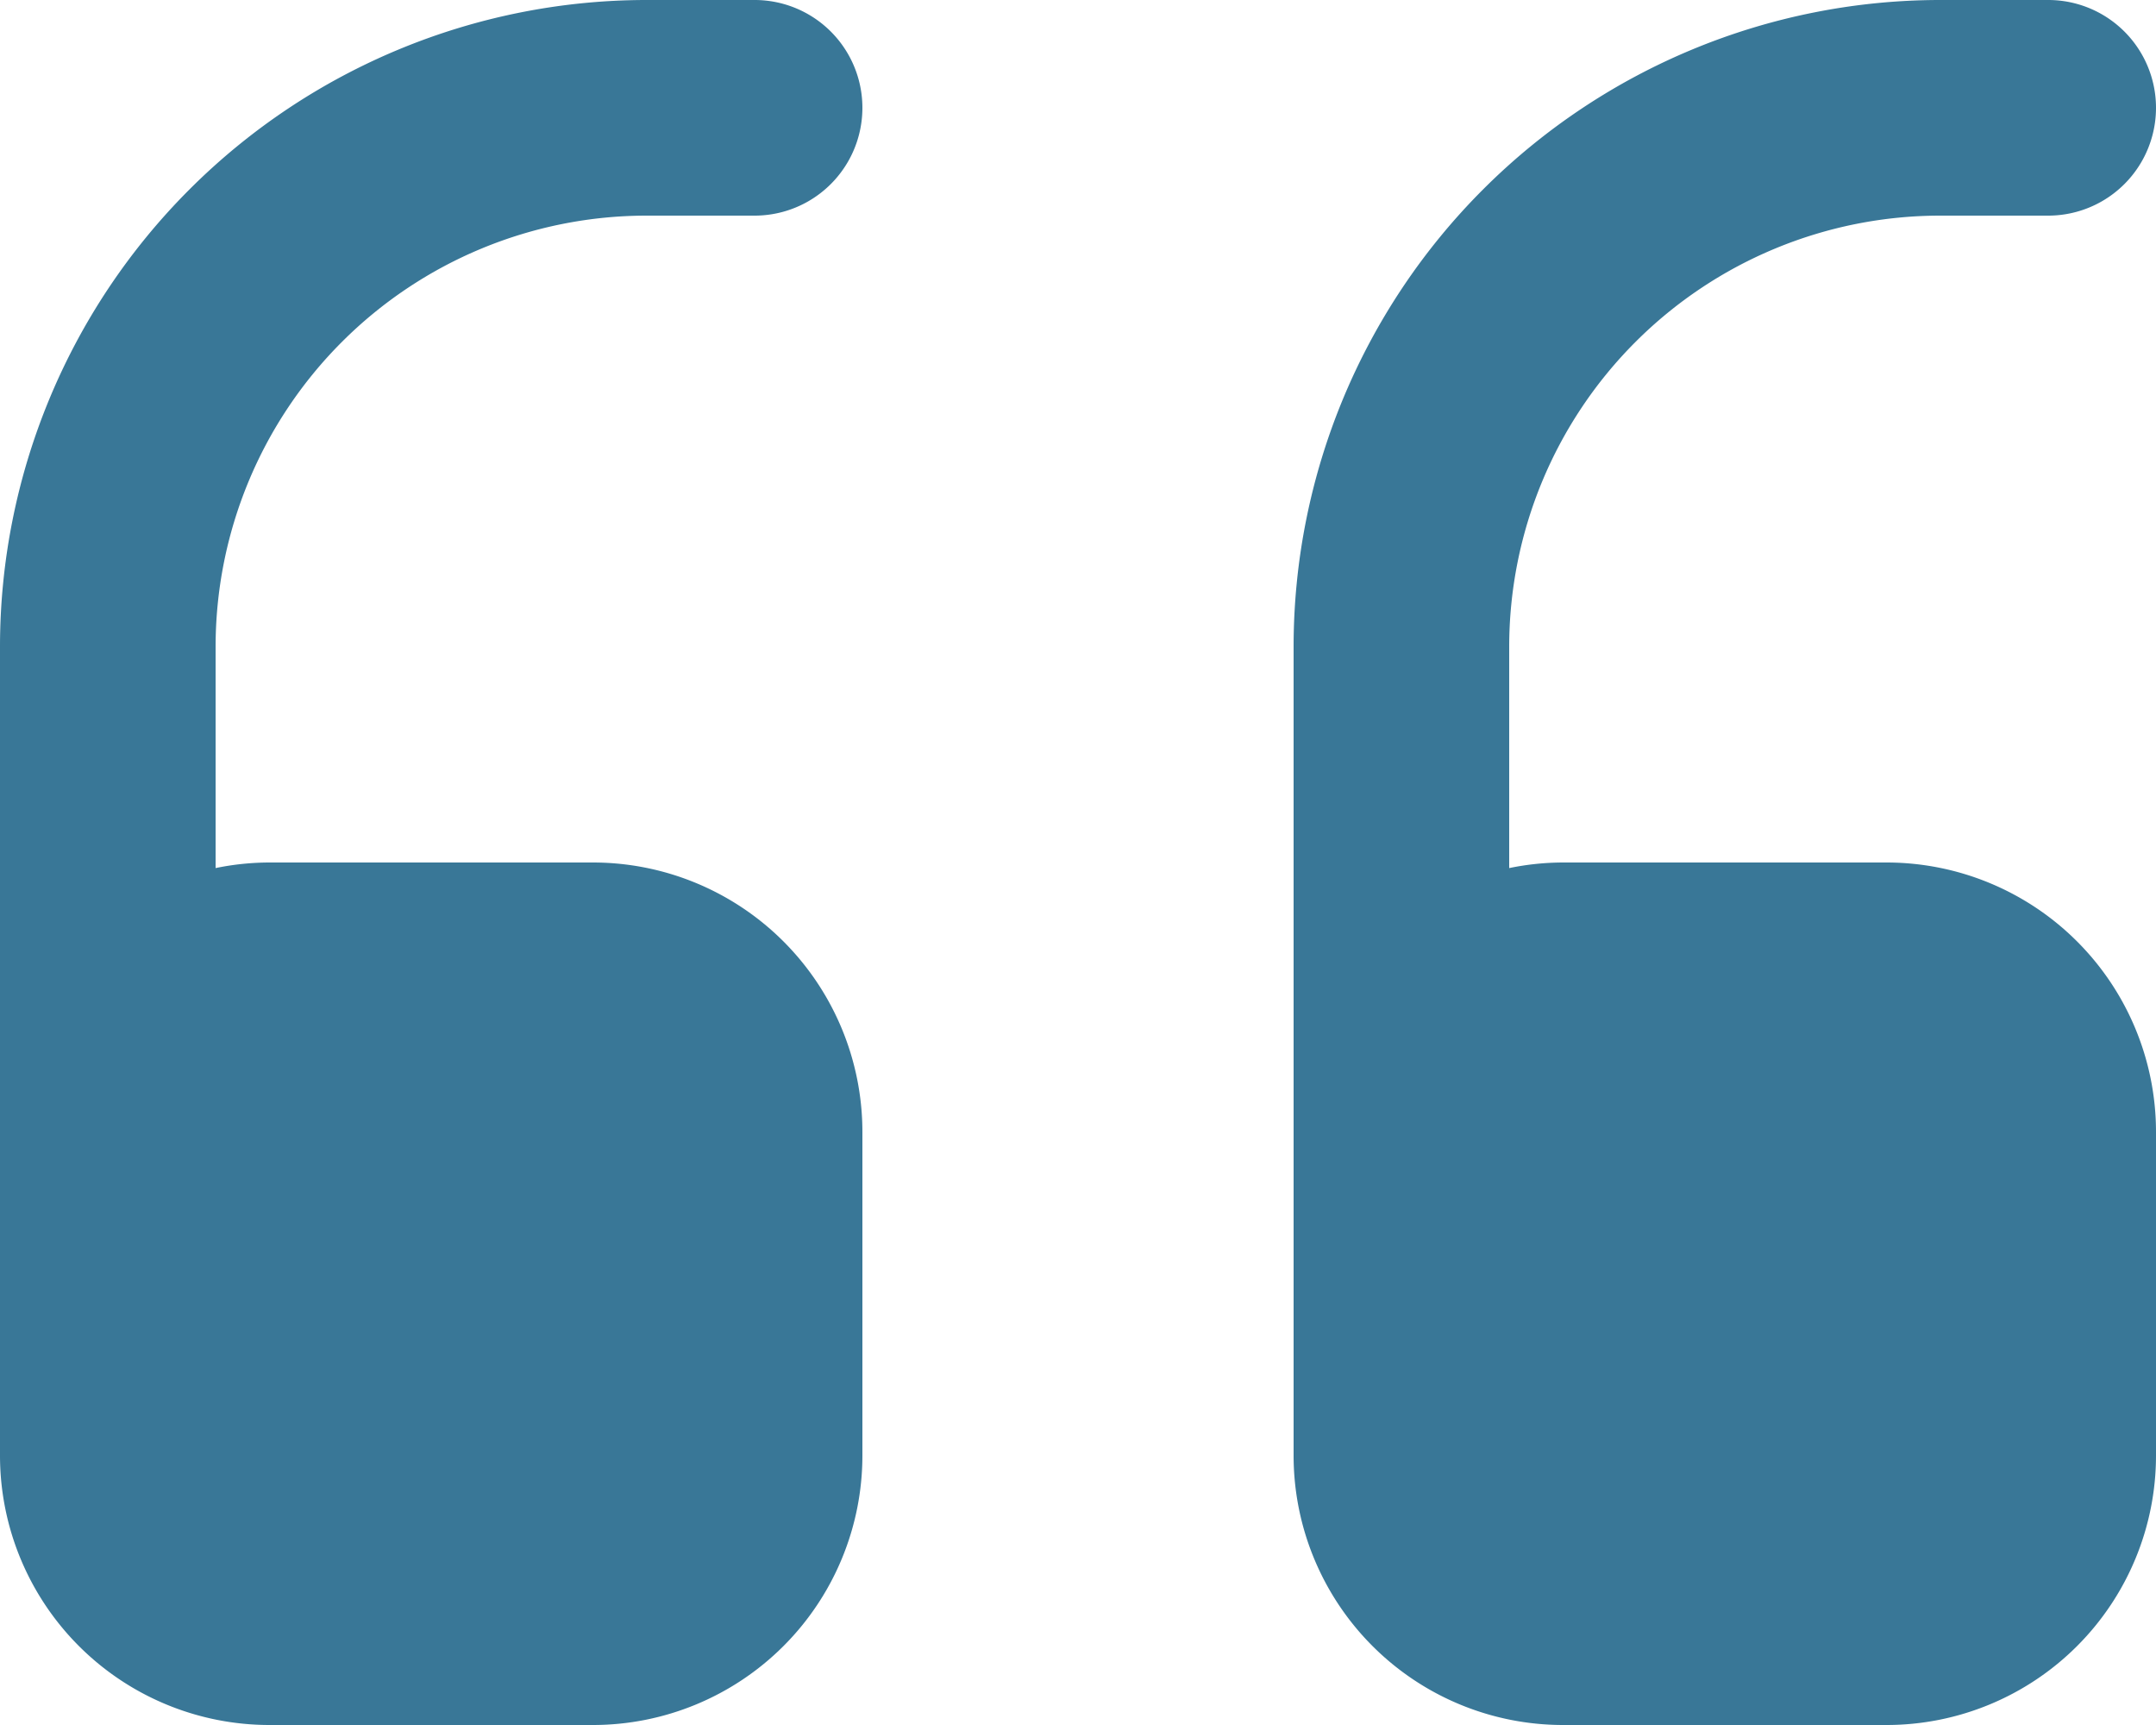 <svg id="quote" xmlns="http://www.w3.org/2000/svg" width="12" height="9.6" viewBox="0 0 12 9.6">
  <path id="Path_828" data-name="Path 828" d="M257.5,9.932h1.8a1.5,1.5,0,0,0,1.5-1.5v-1.8a1.5,1.5,0,0,0-1.5-1.5h-1.8a1.493,1.493,0,0,0-.3.031V3.932a2.4,2.4,0,0,1,2.4-2.4h.6a.6.6,0,0,0,0-1.2h-.6a3.6,3.6,0,0,0-3.6,3.6v4.5a1.5,1.5,0,0,0,1.5,1.5Zm0,0" transform="translate(-256 -0.332)" fill="#397797"/>
  <path id="Path_829" data-name="Path 829" d="M1.5,9.932H3.3a1.5,1.5,0,0,0,1.5-1.5v-1.8a1.5,1.5,0,0,0-1.5-1.5H1.5a1.5,1.5,0,0,0-.3.031V3.932a2.4,2.4,0,0,1,2.4-2.4h.6a.6.6,0,0,0,0-1.2H3.6A3.6,3.6,0,0,0,0,3.932v4.5a1.5,1.5,0,0,0,1.5,1.5Zm0,0" transform="translate(7.2 -0.332)" fill="#397797"/>
</svg>
